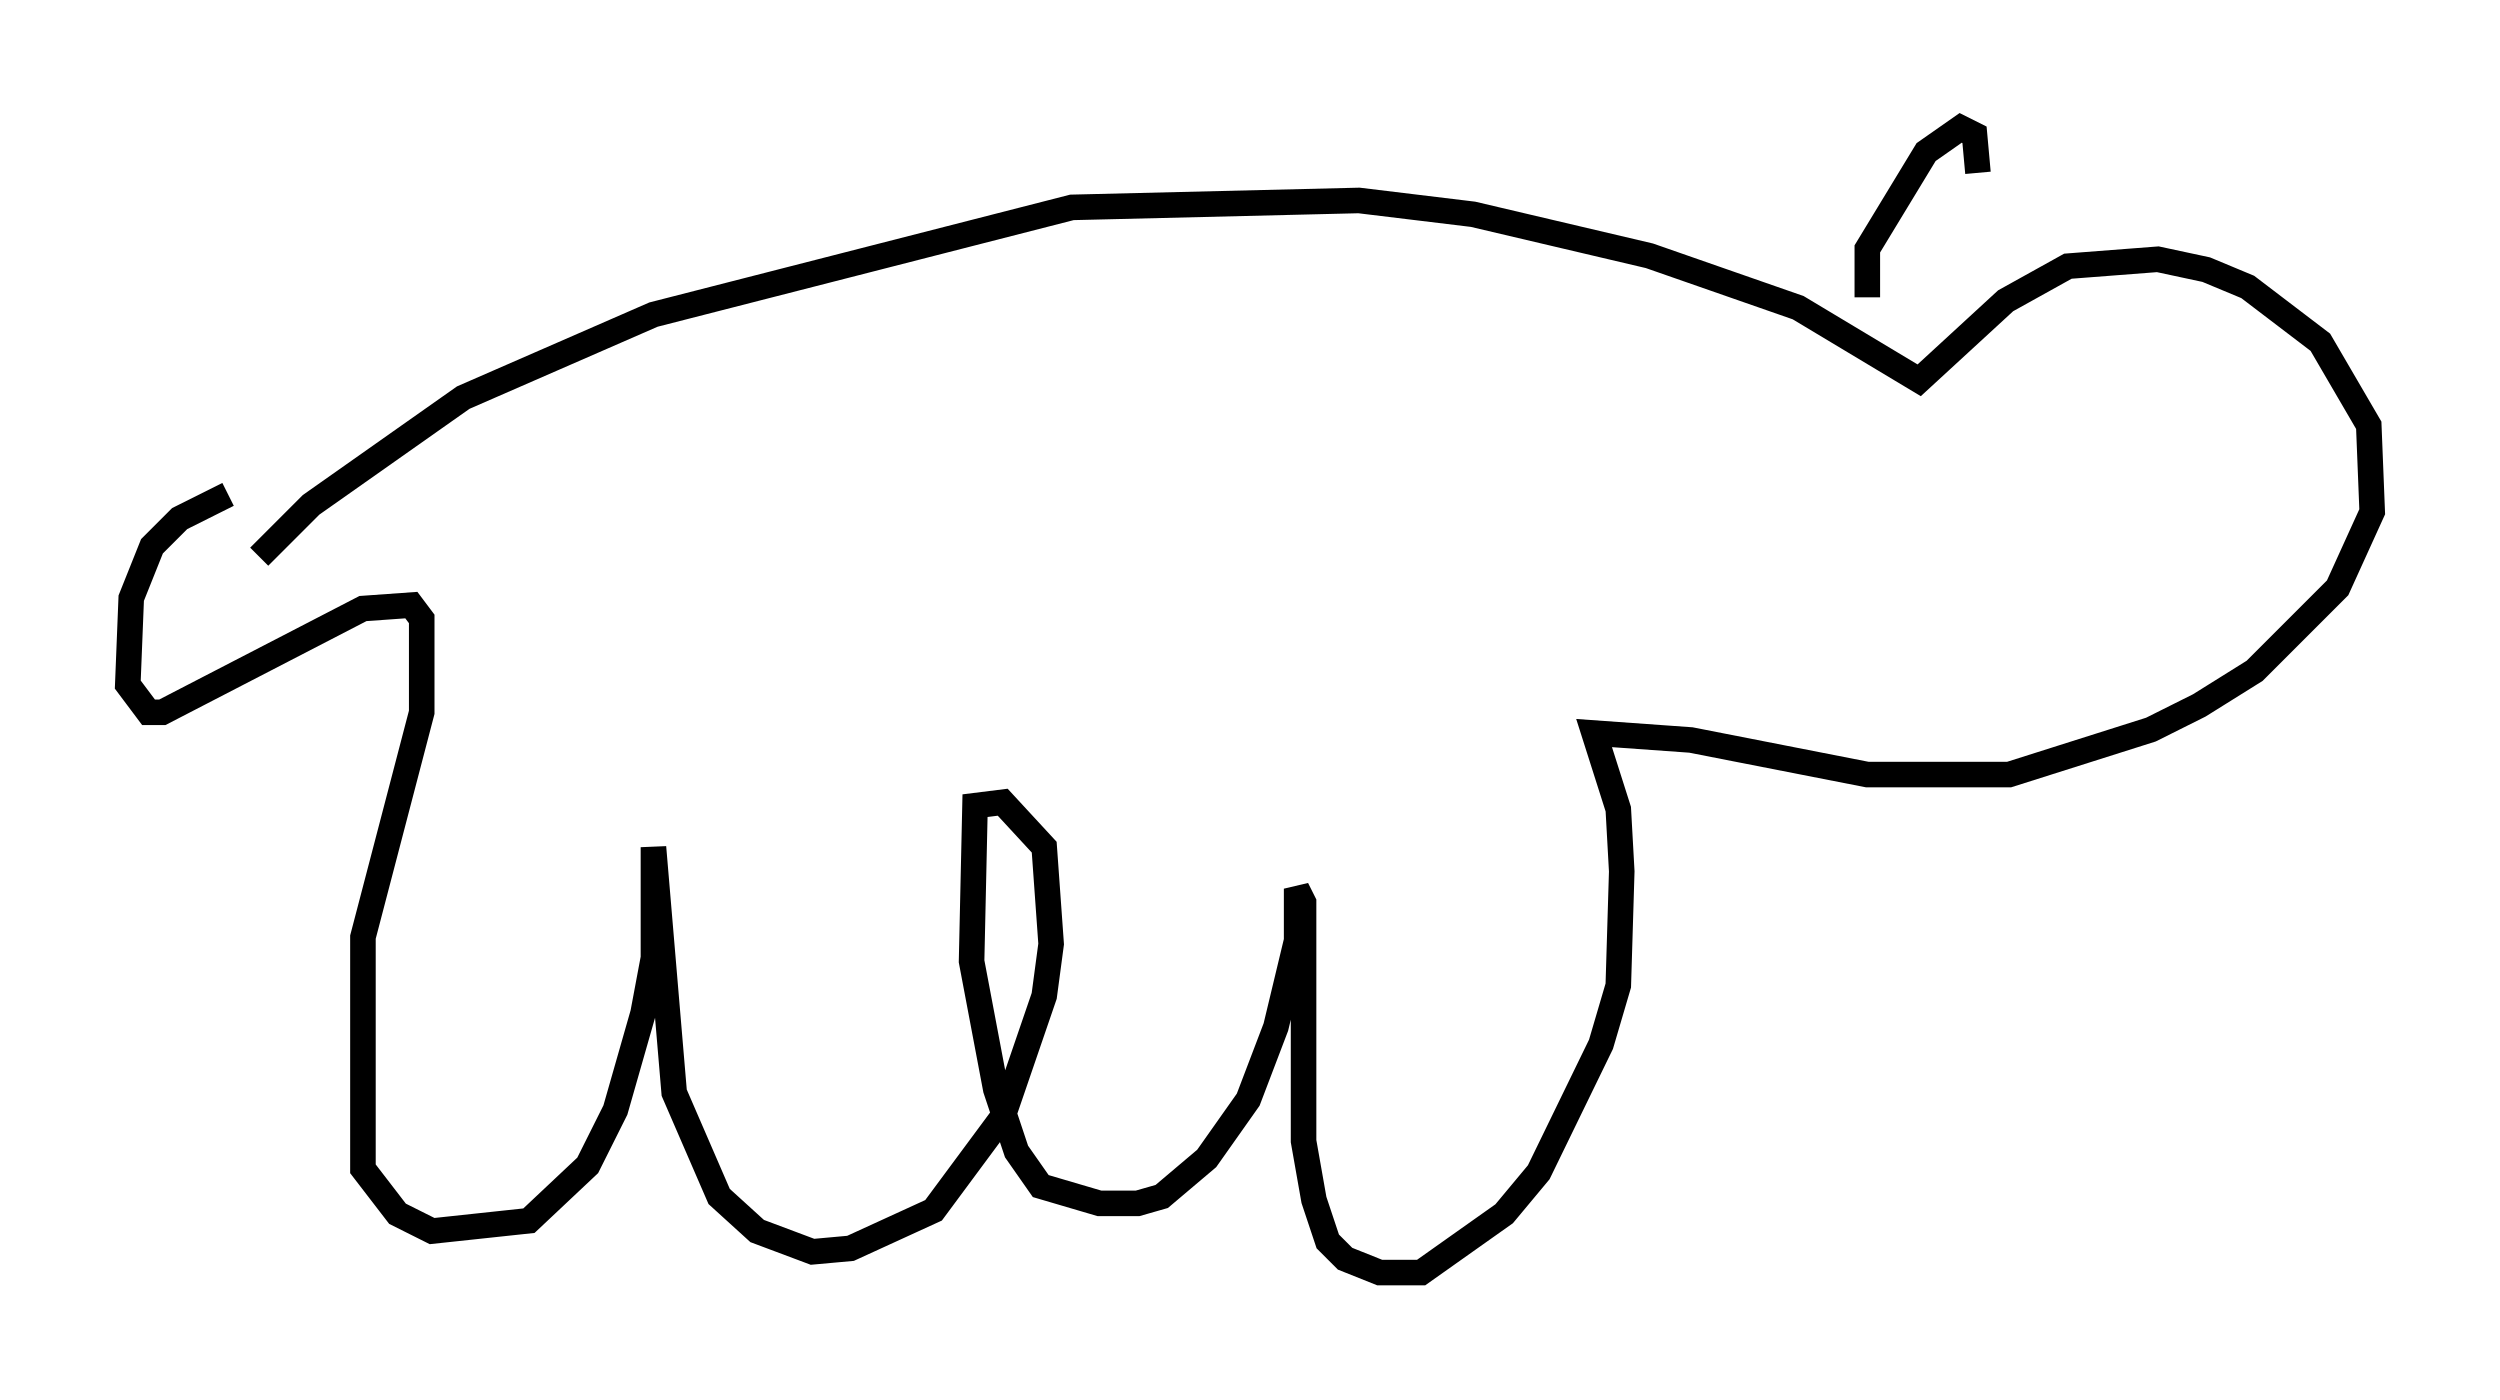 <?xml version="1.0" encoding="utf-8" ?>
<svg baseProfile="full" height="54.79" version="1.1" width="97.82" xmlns="http://www.w3.org/2000/svg" xmlns:ev="http://www.w3.org/2001/xml-events" xmlns:xlink="http://www.w3.org/1999/xlink"><defs /><rect fill="white" height="54.79" width="97.82" x="0" y="0" /><path d="M12.713, 19.344 m-3.789, 0.0 l-1.894, 0.947 -1.083, 1.083 l-0.812, 2.03 -0.135, 3.383 l0.812, 1.083 0.541, 0.0 l7.848, -4.059 1.894, -0.135 l0.406, 0.541 0.0, 3.654 l-2.3, 8.796 0.0, 9.066 l1.353, 1.759 1.353, 0.677 l3.789, -0.406 2.3, -2.165 l1.083, -2.165 1.083, -3.789 l0.406, -2.165 0.0, -4.33 l0.812, 9.607 1.759, 4.059 l1.488, 1.353 2.165, 0.812 l1.488, -0.135 3.248, -1.488 l2.706, -3.654 1.624, -4.736 l0.271, -2.03 -0.271, -3.789 l-1.624, -1.759 -1.083, 0.135 l-0.135, 6.089 0.947, 5.007 l0.812, 2.436 0.947, 1.353 l2.3, 0.677 1.488, 0.0 l0.947, -0.271 1.759, -1.488 l1.624, -2.3 1.083, -2.842 l0.812, -3.383 0.0, -2.03 l0.271, 0.541 0.0, 9.337 l0.406, 2.3 0.541, 1.624 l0.677, 0.677 1.353, 0.541 l1.624, 0.0 3.248, -2.3 l1.353, -1.624 2.436, -5.007 l0.677, -2.3 0.135, -4.465 l-0.135, -2.436 -0.947, -2.977 l3.789, 0.271 6.901, 1.353 l5.548, 0.0 5.548, -1.759 l1.894, -0.947 2.165, -1.353 l3.248, -3.248 1.353, -2.977 l-0.135, -3.383 -1.894, -3.248 l-2.842, -2.165 -1.624, -0.677 l-1.894, -0.406 -3.518, 0.271 l-2.436, 1.353 -3.383, 3.112 l-4.736, -2.842 -5.819, -2.03 l-6.901, -1.624 -4.465, -0.541 l-11.231, 0.271 -16.373, 4.195 l-7.442, 3.248 -5.954, 4.195 l-2.03, 2.03 m62.922, -10.149 l0.0, -1.894 2.3, -3.789 l1.353, -0.947 0.541, 0.271 l0.135, 1.488 " fill="none" stroke="black" stroke-width="1" /></svg>